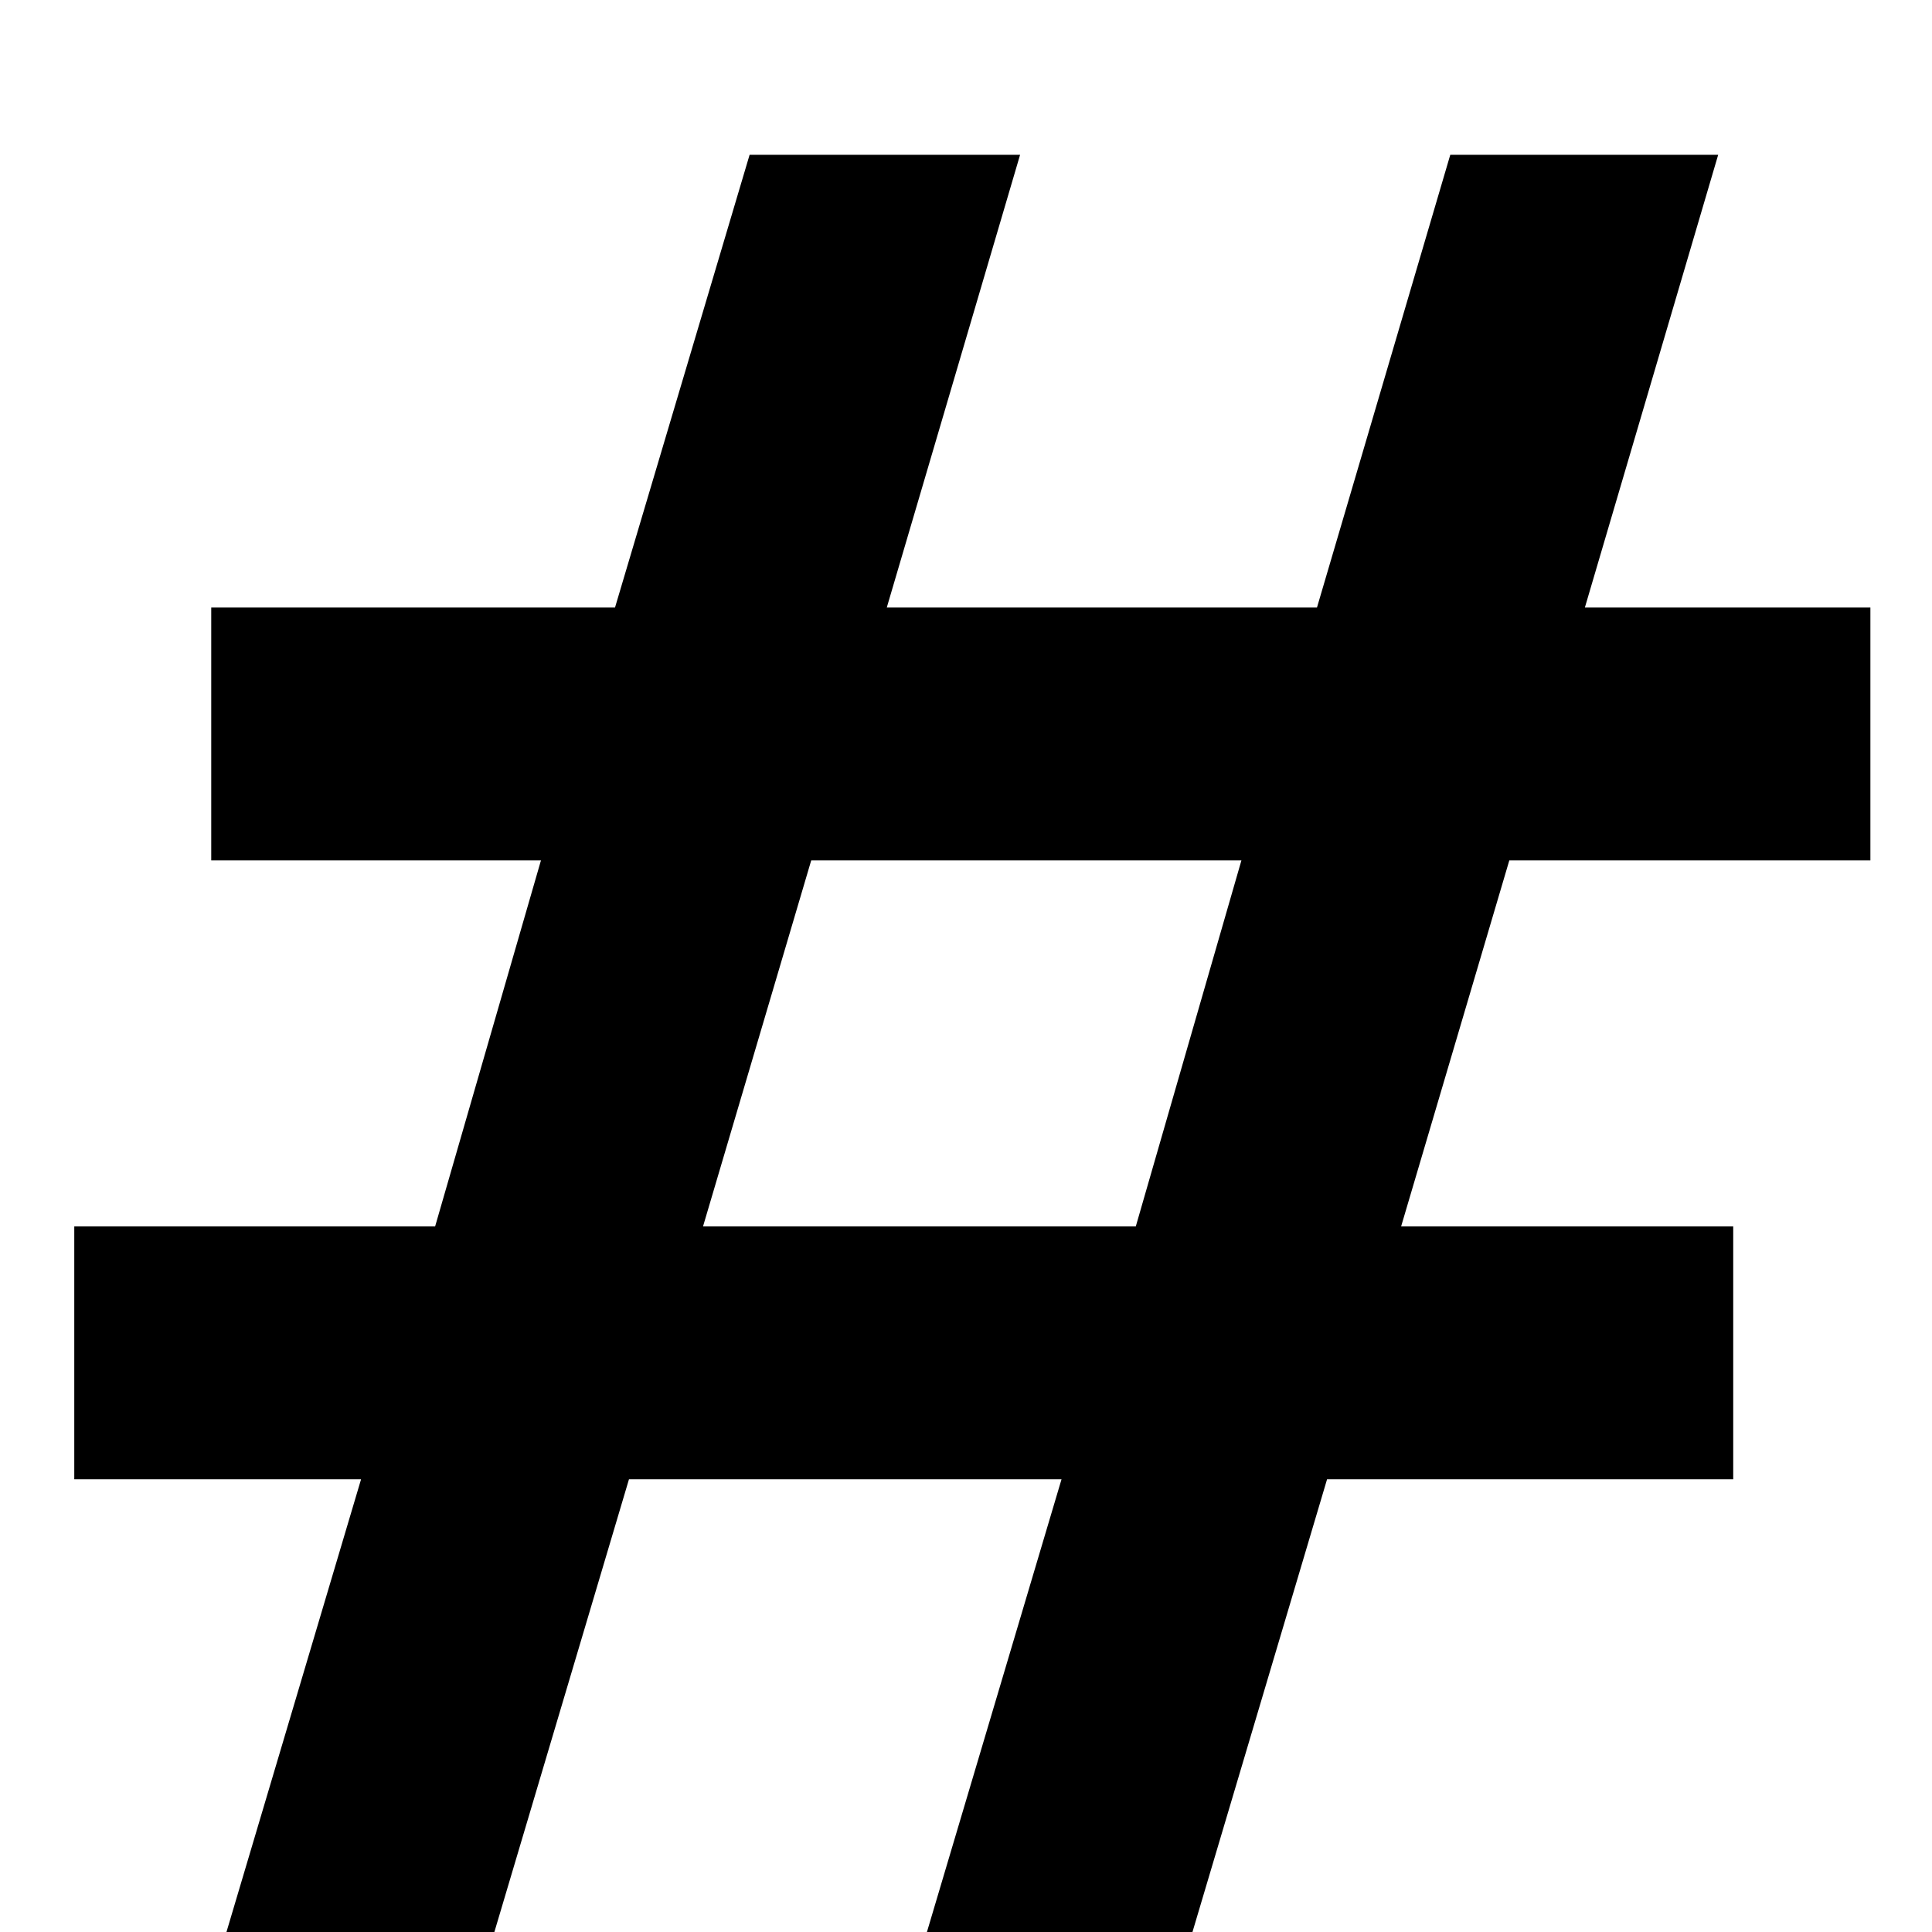 <svg width="100%" height="100%" viewBox="0 0 9 9" fill="none" xmlns="http://www.w3.org/2000/svg">
<path d="M8.713 4.008H7.031L6.527 5.713H8.074V6.891H6.182L5.555 9H4.318L4.945 6.891H2.93L2.303 9H1.055L1.682 6.891H0.346V5.713H2.027L2.52 4.008H0.984V2.83H2.865L3.492 0.721H4.752L4.131 2.83H6.135L6.756 0.721H8.004L7.383 2.83H8.713V4.008ZM5.291 5.713L5.783 4.008H3.779L3.275 5.713H5.291Z" fill="currentColor"/>
</svg>
